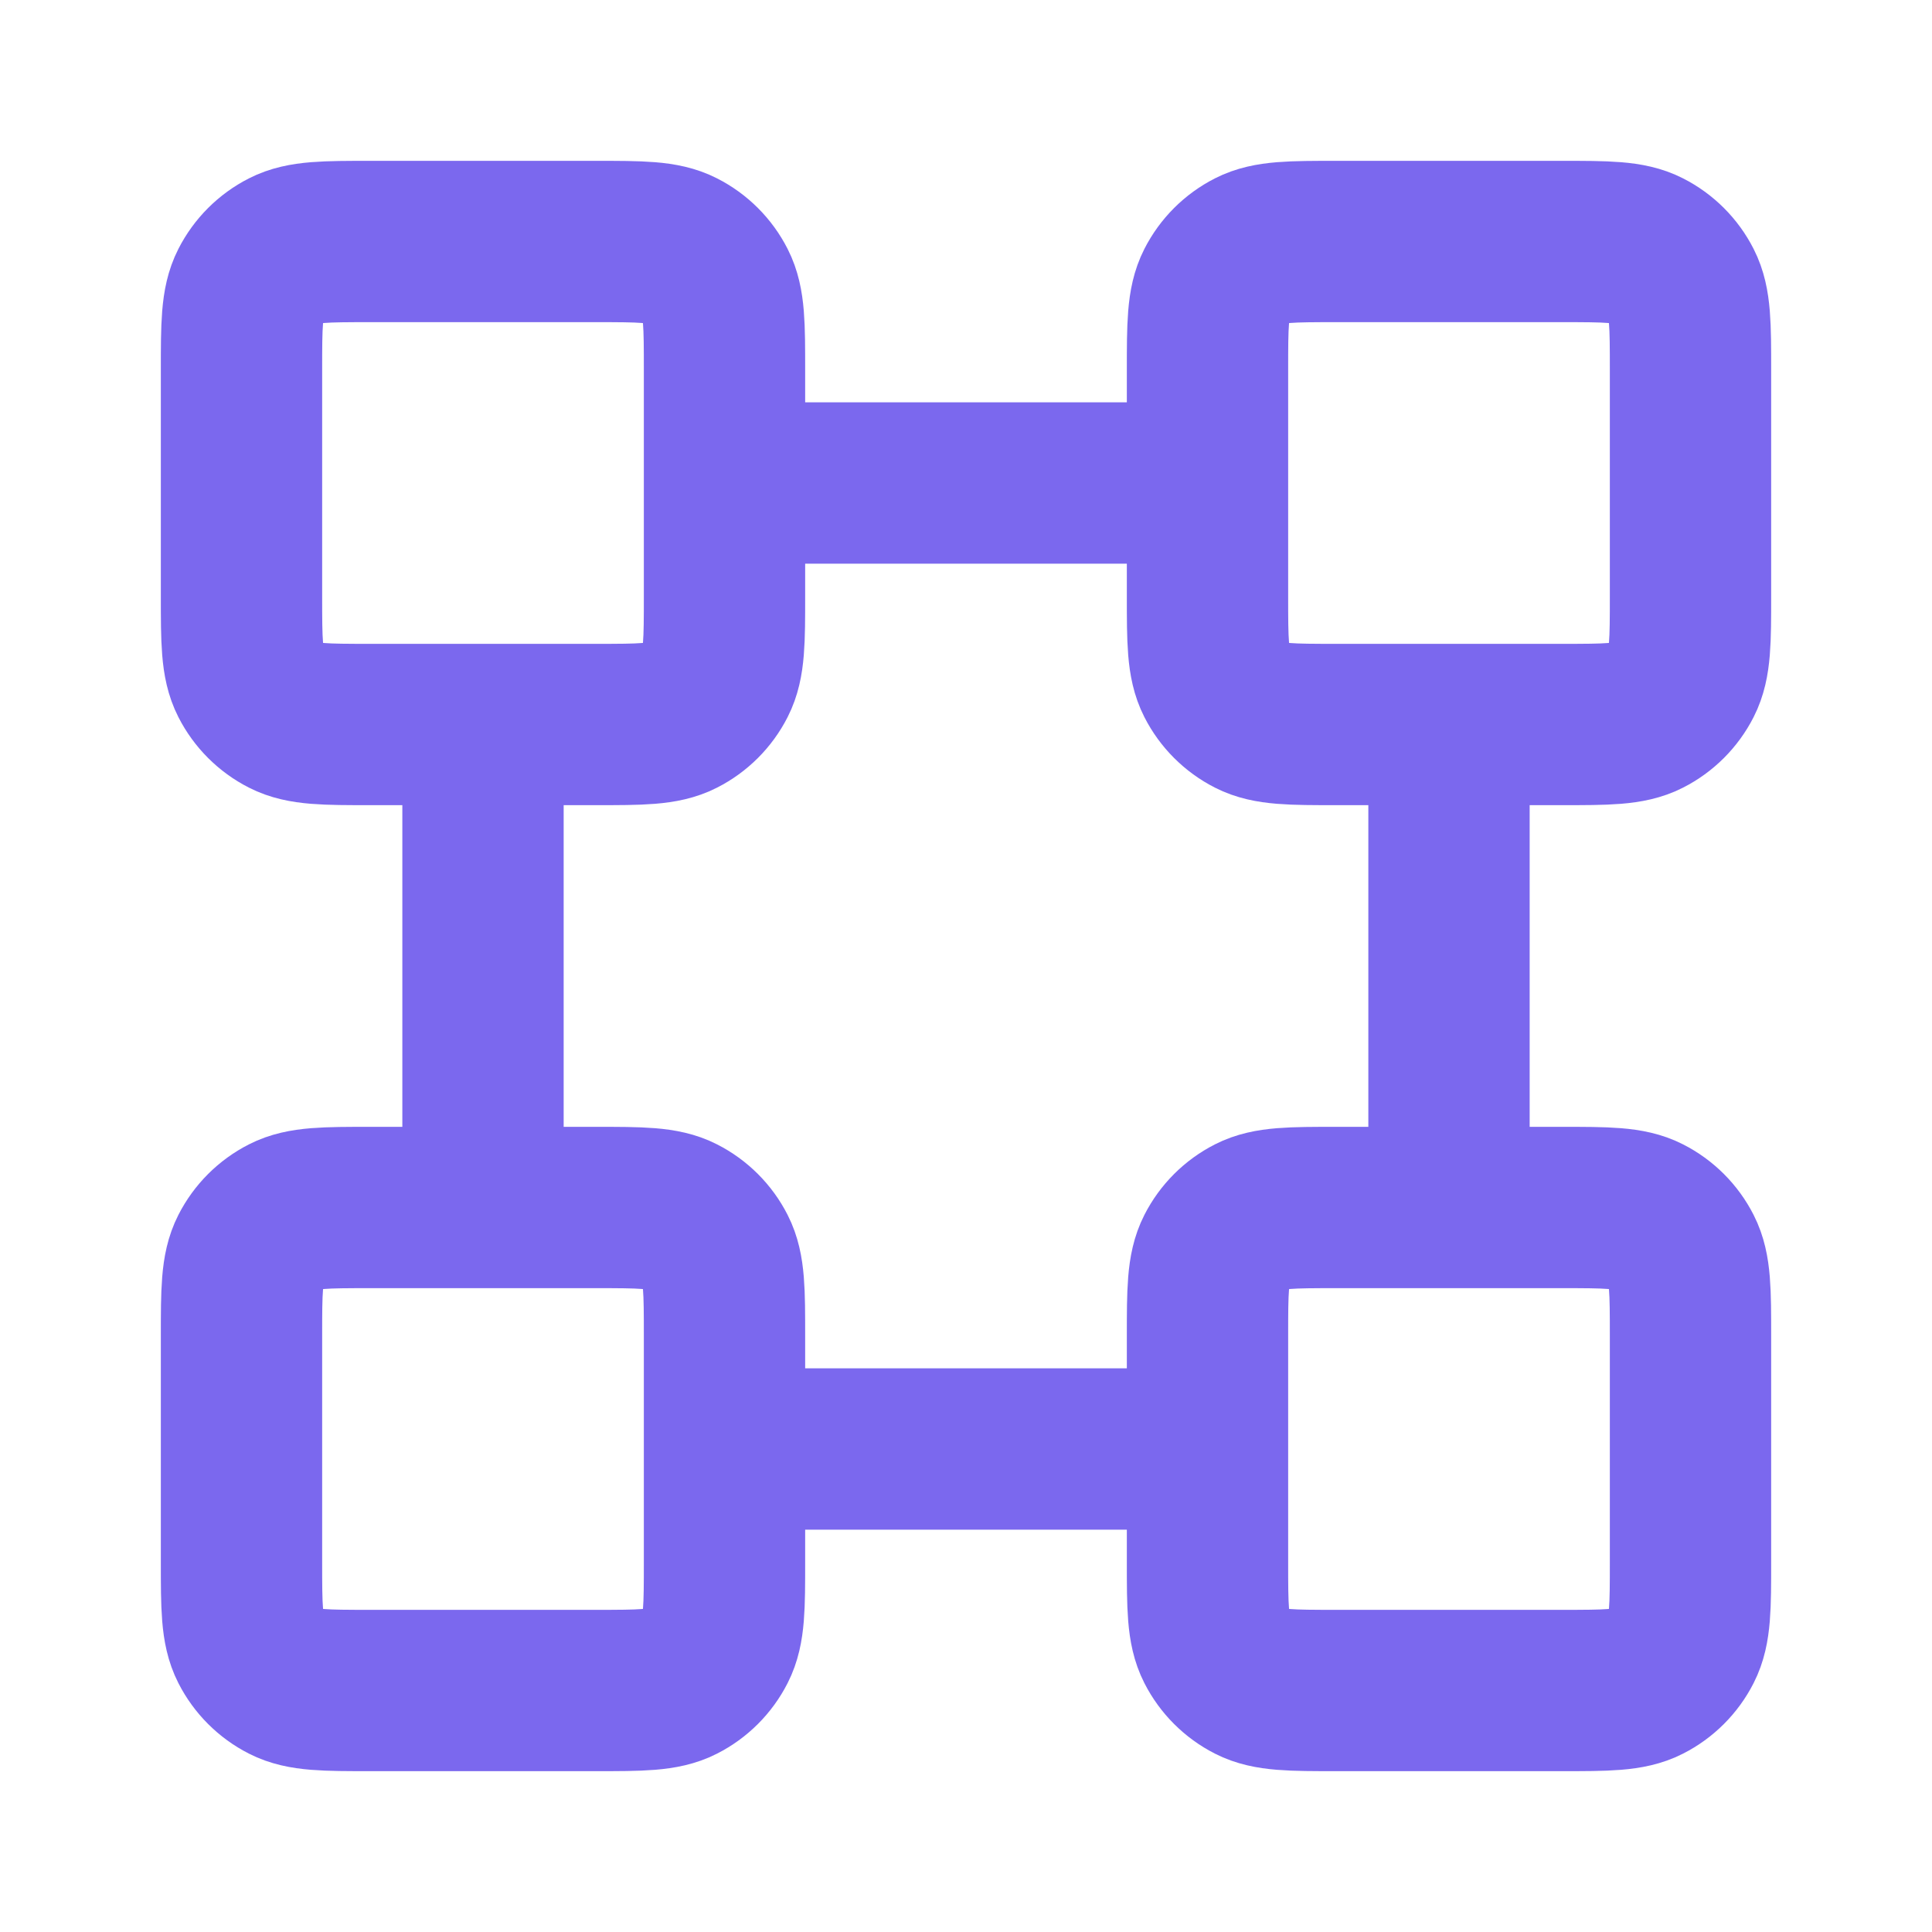 <svg width="20" height="20" viewBox="0 0 20 20" fill="none" xmlns="http://www.w3.org/2000/svg">
<g id="Icon">
<path id="Icon_2" d="M5 7.5V12.5M12.5 5L7.5 5M15 7.5V12.5M12.5 15H7.5M3.833 7.5H6.167C6.633 7.5 6.867 7.5 7.045 7.409C7.202 7.329 7.329 7.202 7.409 7.045C7.5 6.867 7.5 6.633 7.5 6.167V3.833C7.5 3.367 7.5 3.133 7.409 2.955C7.329 2.798 7.202 2.671 7.045 2.591C6.867 2.5 6.633 2.5 6.167 2.5H3.833C3.367 2.5 3.133 2.5 2.955 2.591C2.798 2.671 2.671 2.798 2.591 2.955C2.5 3.133 2.5 3.367 2.5 3.833V6.167C2.5 6.633 2.5 6.867 2.591 7.045C2.671 7.202 2.798 7.329 2.955 7.409C3.133 7.5 3.367 7.5 3.833 7.5ZM3.833 17.5H6.167C6.633 17.5 6.867 17.5 7.045 17.409C7.202 17.329 7.329 17.202 7.409 17.045C7.5 16.867 7.5 16.633 7.5 16.167V13.833C7.5 13.367 7.5 13.133 7.409 12.955C7.329 12.798 7.202 12.671 7.045 12.591C6.867 12.5 6.633 12.5 6.167 12.5H3.833C3.367 12.5 3.133 12.5 2.955 12.591C2.798 12.671 2.671 12.798 2.591 12.955C2.5 13.133 2.5 13.367 2.5 13.833V16.167C2.5 16.633 2.5 16.867 2.591 17.045C2.671 17.202 2.798 17.329 2.955 17.409C3.133 17.5 3.367 17.5 3.833 17.5ZM13.833 7.5H16.167C16.633 7.5 16.867 7.5 17.045 7.409C17.202 7.329 17.329 7.202 17.409 7.045C17.5 6.867 17.5 6.633 17.5 6.167V3.833C17.5 3.367 17.5 3.133 17.409 2.955C17.329 2.798 17.202 2.671 17.045 2.591C16.867 2.5 16.633 2.5 16.167 2.5H13.833C13.367 2.5 13.133 2.5 12.955 2.591C12.798 2.671 12.671 2.798 12.591 2.955C12.5 3.133 12.5 3.367 12.5 3.833V6.167C12.5 6.633 12.5 6.867 12.591 7.045C12.671 7.202 12.798 7.329 12.955 7.409C13.133 7.5 13.367 7.5 13.833 7.5ZM13.833 17.5H16.167C16.633 17.5 16.867 17.5 17.045 17.409C17.202 17.329 17.329 17.202 17.409 17.045C17.5 16.867 17.5 16.633 17.5 16.167V13.833C17.5 13.367 17.5 13.133 17.409 12.955C17.329 12.798 17.202 12.671 17.045 12.591C16.867 12.5 16.633 12.5 16.167 12.5H13.833C13.367 12.5 13.133 12.5 12.955 12.591C12.798 12.671 12.671 12.798 12.591 12.955C12.5 13.133 12.5 13.367 12.5 13.833V16.167C12.5 16.633 12.5 16.867 12.591 17.045C12.671 17.202 12.798 17.329 12.955 17.409C13.133 17.5 13.367 17.5 13.833 17.5Z" stroke="#7B68EE" stroke-width="1.67" stroke-linecap="round"/>
</g>
</svg>
